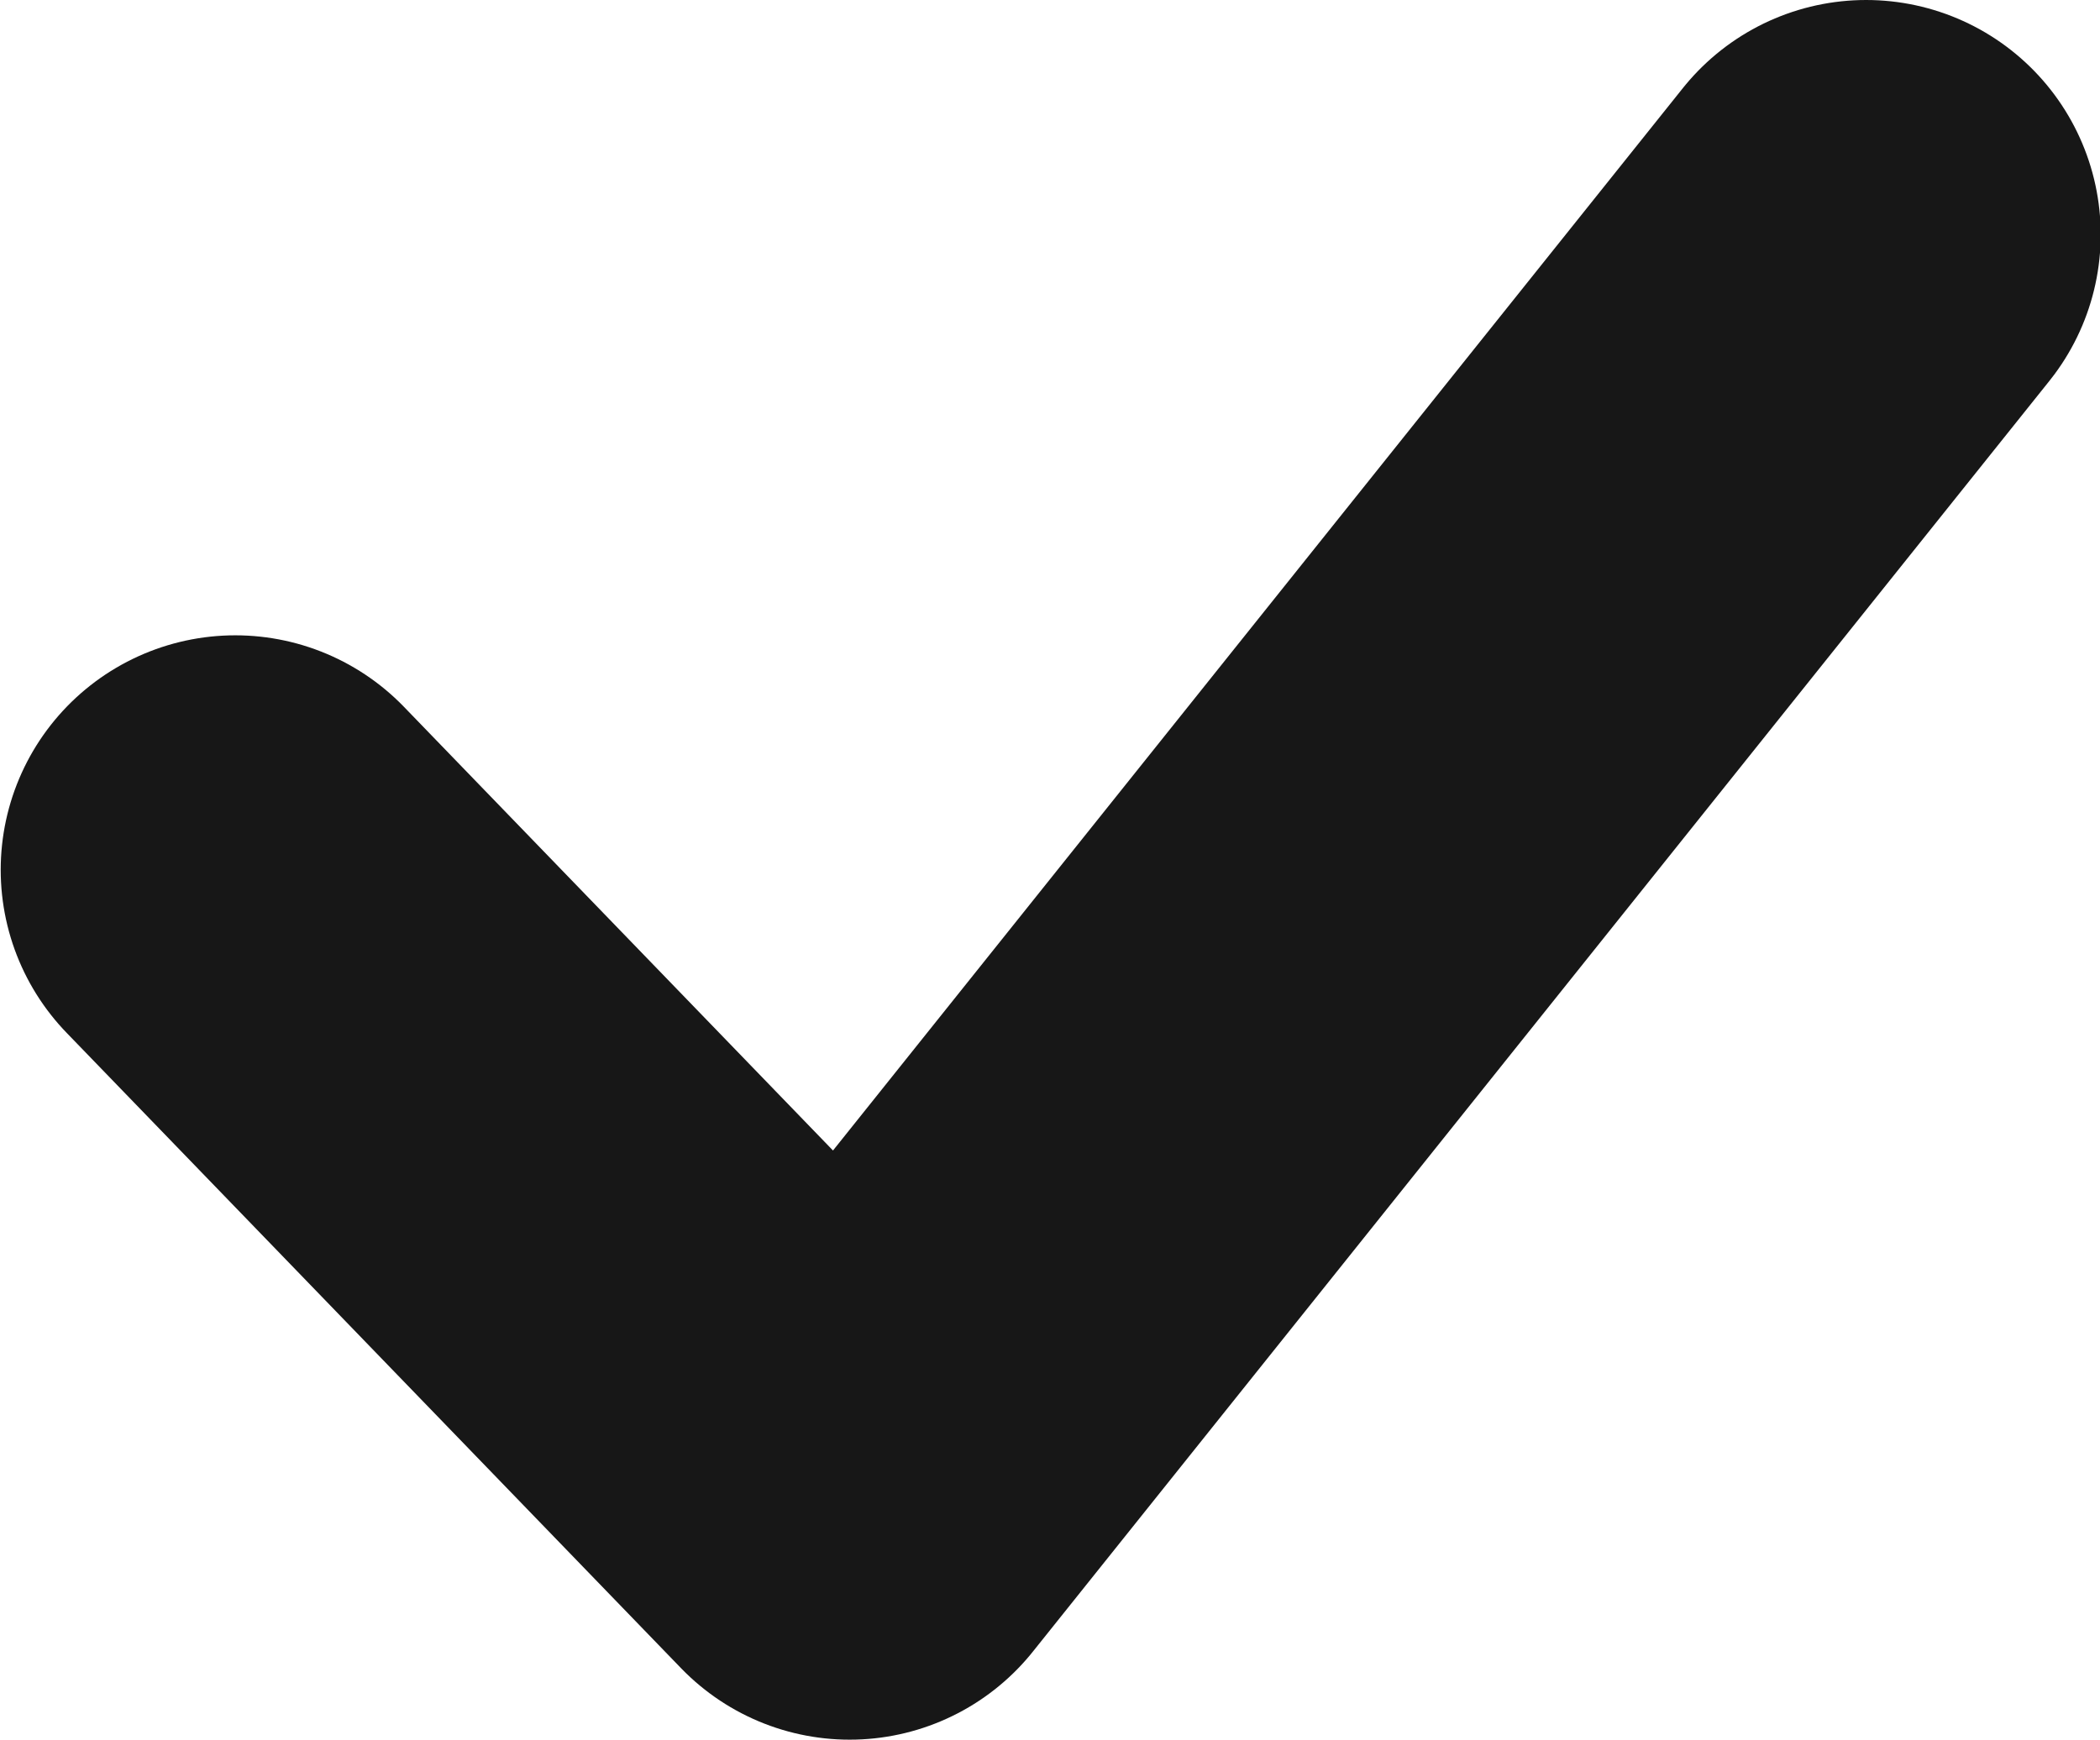 <svg xmlns="http://www.w3.org/2000/svg" width="8.952" height="7.418" viewBox="0 0 8.952 7.418"><path d="M3129,0l-4.333,5.418Zm-6.952,2.709,2.619,2.709Z" transform="translate(-3121.045 1)" fill="none" stroke="#171717" stroke-linecap="round" stroke-linejoin="round" stroke-width="2"/></svg>
